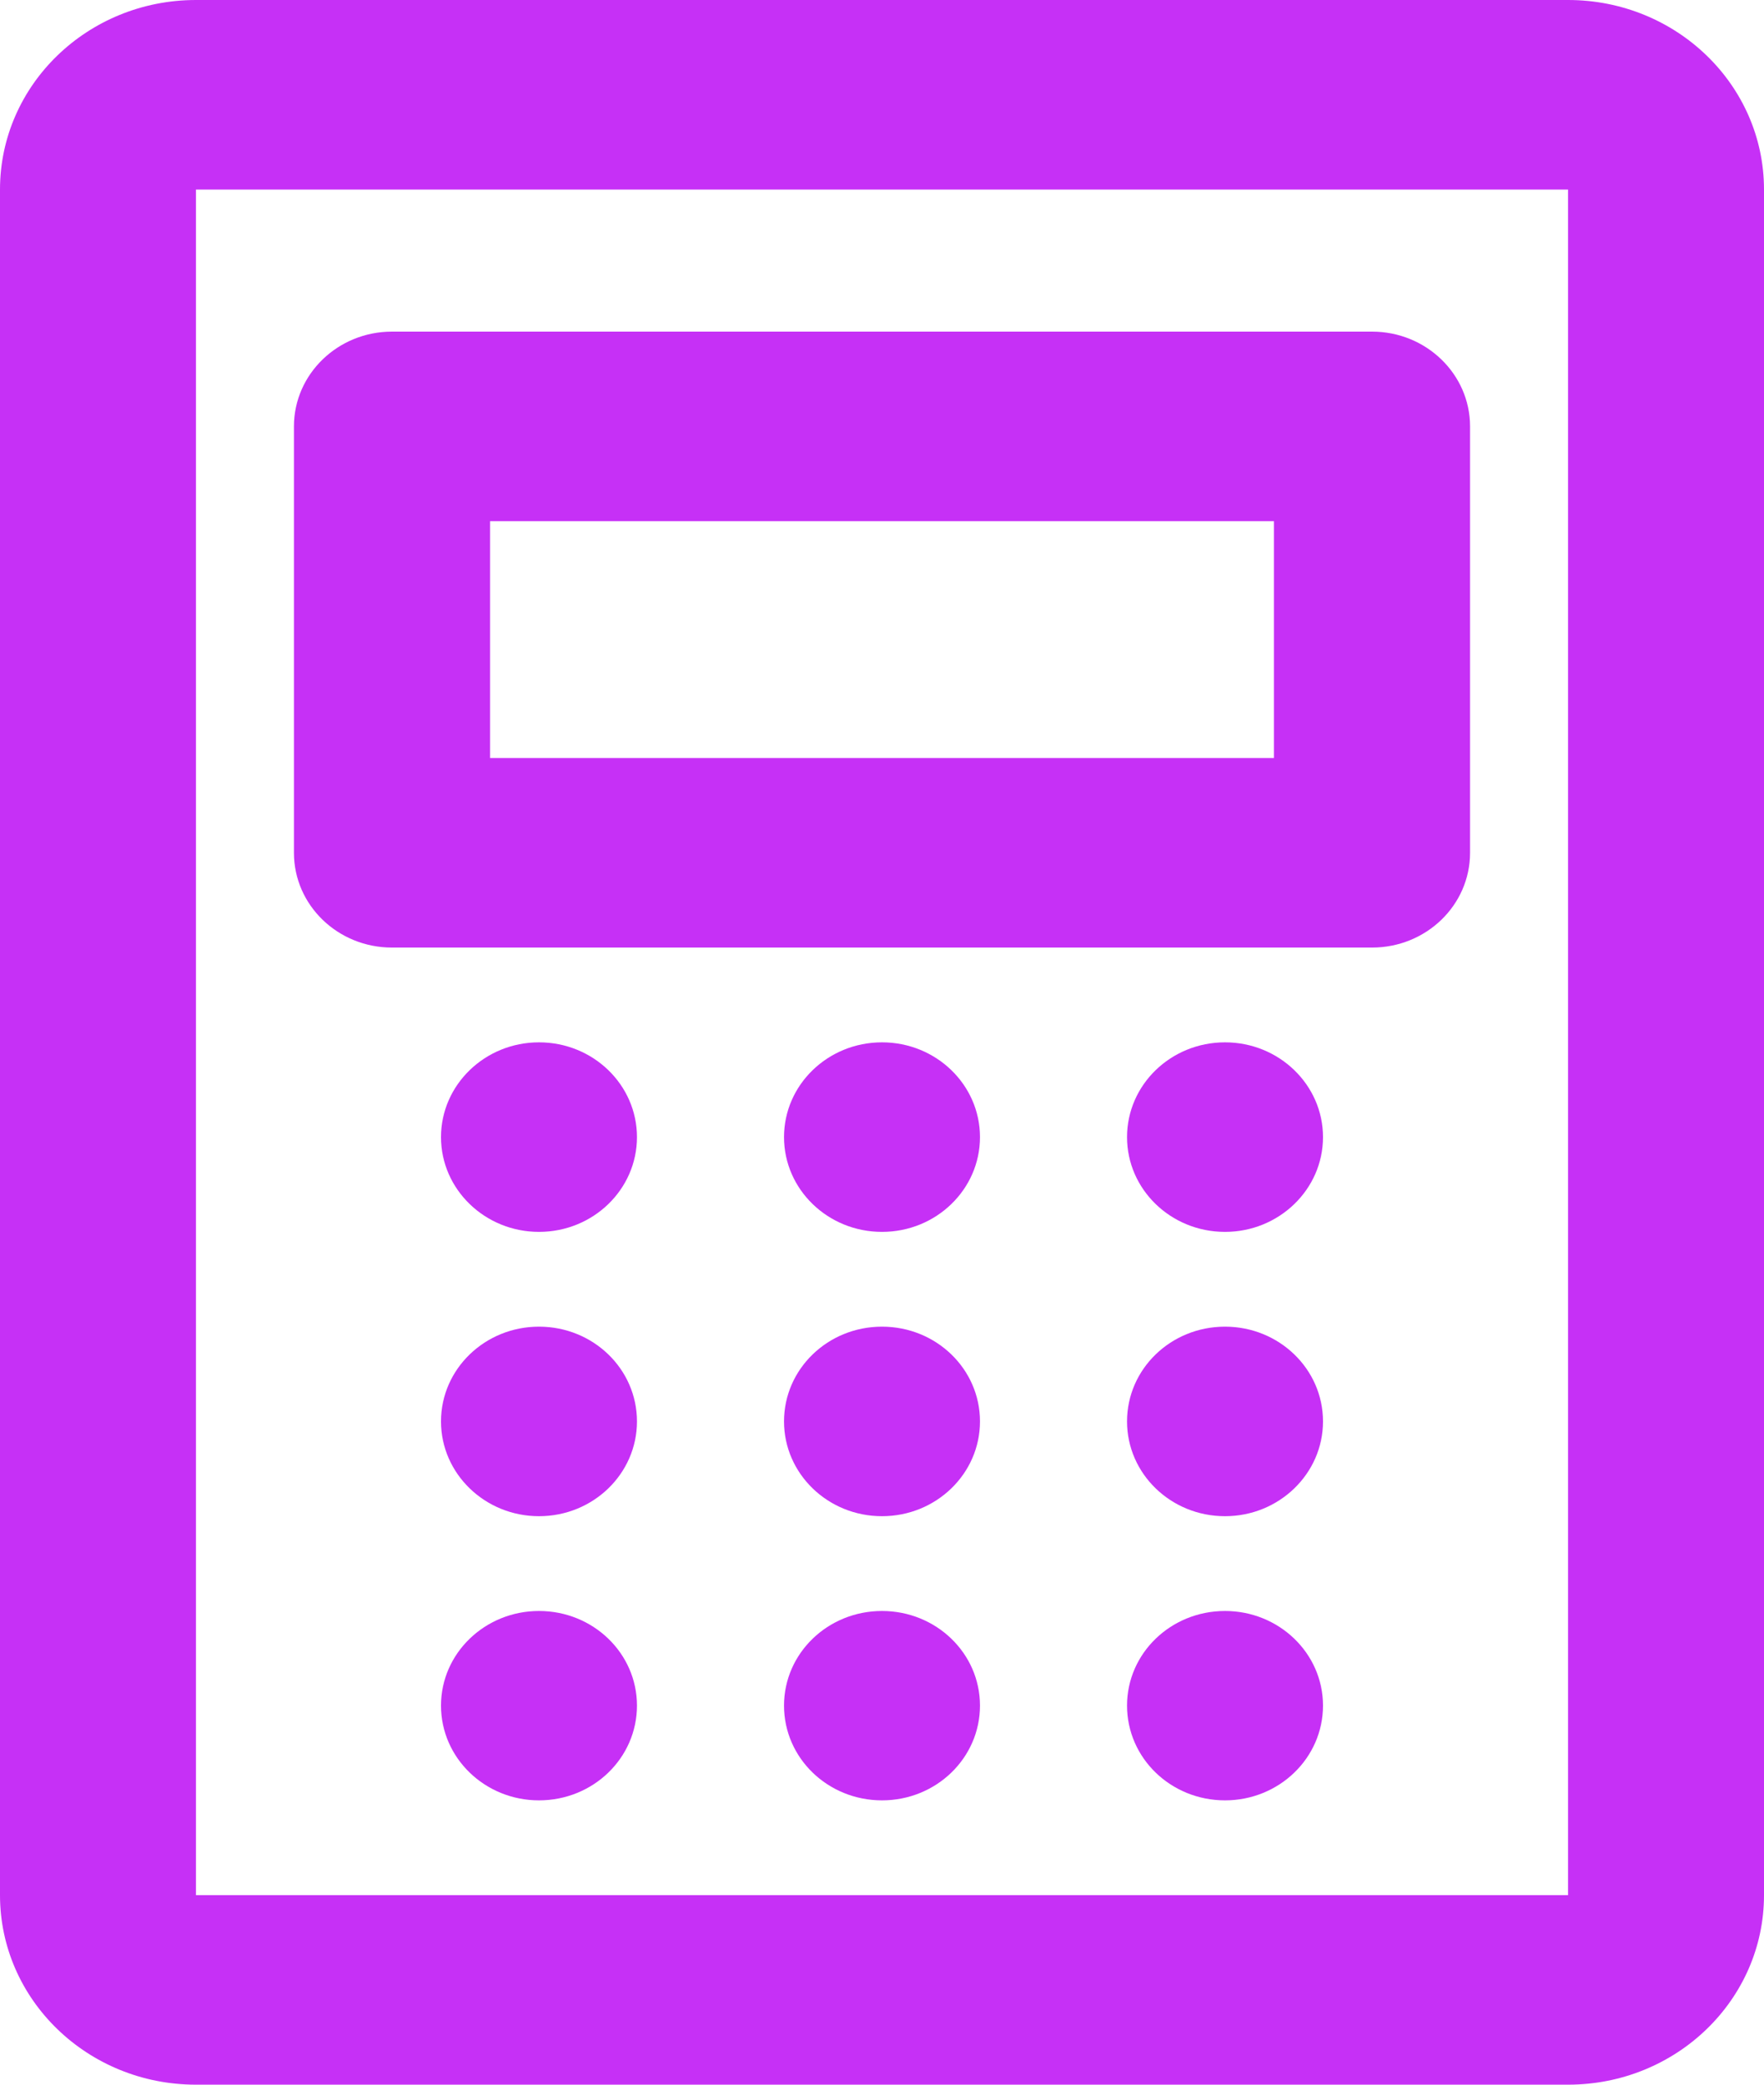 <svg width="11" height="13" viewBox="0 0 11 13" fill="none" xmlns="http://www.w3.org/2000/svg">
  <path fill-rule="evenodd" clip-rule="evenodd" d="M1.833 2.659C1.833 2.333 2.107 2.068 2.444 2.068H8.556C8.893 2.068 9.167 2.333 9.167 2.659V5.318C9.167 5.645 8.893 5.909 8.556 5.909H2.444C2.107 5.909 1.833 5.645 1.833 5.318V2.659ZM3.056 3.25V4.727H7.944V3.25H3.056Z" fill="#C630F6"/>
  <path d="M3.972 7.091C3.972 7.417 3.699 7.682 3.361 7.682C3.024 7.682 2.75 7.417 2.75 7.091C2.75 6.765 3.024 6.5 3.361 6.5C3.699 6.5 3.972 6.765 3.972 7.091Z" fill="#C630F6"/>
  <path d="M3.361 9.455C3.699 9.455 3.972 9.19 3.972 8.864C3.972 8.537 3.699 8.273 3.361 8.273C3.024 8.273 2.75 8.537 2.75 8.864C2.75 9.19 3.024 9.455 3.361 9.455Z" fill="#C630F6"/>
  <path d="M3.972 10.636C3.972 10.963 3.699 11.227 3.361 11.227C3.024 11.227 2.75 10.963 2.75 10.636C2.75 10.31 3.024 10.046 3.361 10.046C3.699 10.046 3.972 10.31 3.972 10.636Z" fill="#C630F6"/>
  <path d="M5.5 7.682C5.838 7.682 6.111 7.417 6.111 7.091C6.111 6.765 5.838 6.5 5.5 6.5C5.162 6.5 4.889 6.765 4.889 7.091C4.889 7.417 5.162 7.682 5.5 7.682Z" fill="#C630F6"/>
  <path d="M6.111 8.864C6.111 9.19 5.838 9.455 5.5 9.455C5.162 9.455 4.889 9.19 4.889 8.864C4.889 8.537 5.162 8.273 5.5 8.273C5.838 8.273 6.111 8.537 6.111 8.864Z" fill="#C630F6"/>
  <path d="M5.5 11.227C5.838 11.227 6.111 10.963 6.111 10.636C6.111 10.31 5.838 10.046 5.5 10.046C5.162 10.046 4.889 10.31 4.889 10.636C4.889 10.963 5.162 11.227 5.5 11.227Z" fill="#C630F6"/>
  <path d="M8.25 7.091C8.25 7.417 7.976 7.682 7.639 7.682C7.301 7.682 7.028 7.417 7.028 7.091C7.028 6.765 7.301 6.5 7.639 6.5C7.976 6.5 8.25 6.765 8.25 7.091Z" fill="#C630F6"/>
  <path d="M7.639 9.455C7.976 9.455 8.25 9.19 8.25 8.864C8.25 8.537 7.976 8.273 7.639 8.273C7.301 8.273 7.028 8.537 7.028 8.864C7.028 9.19 7.301 9.455 7.639 9.455Z" fill="#C630F6"/>
  <path d="M8.25 10.636C8.25 10.963 7.976 11.227 7.639 11.227C7.301 11.227 7.028 10.963 7.028 10.636C7.028 10.31 7.301 10.046 7.639 10.046C7.976 10.046 8.25 10.31 8.25 10.636Z" fill="#C630F6"/>
  <path fill-rule="evenodd" clip-rule="evenodd" d="M0 1.182C0 0.529 0.547 0 1.222 0H9.778C10.453 0 11 0.529 11 1.182V11.818C11 12.471 10.453 13 9.778 13H1.222C0.547 13 0 12.471 0 11.818V1.182ZM9.778 1.182H1.222V11.818H9.778V1.182Z" fill="#C630F6"/>
</svg>

